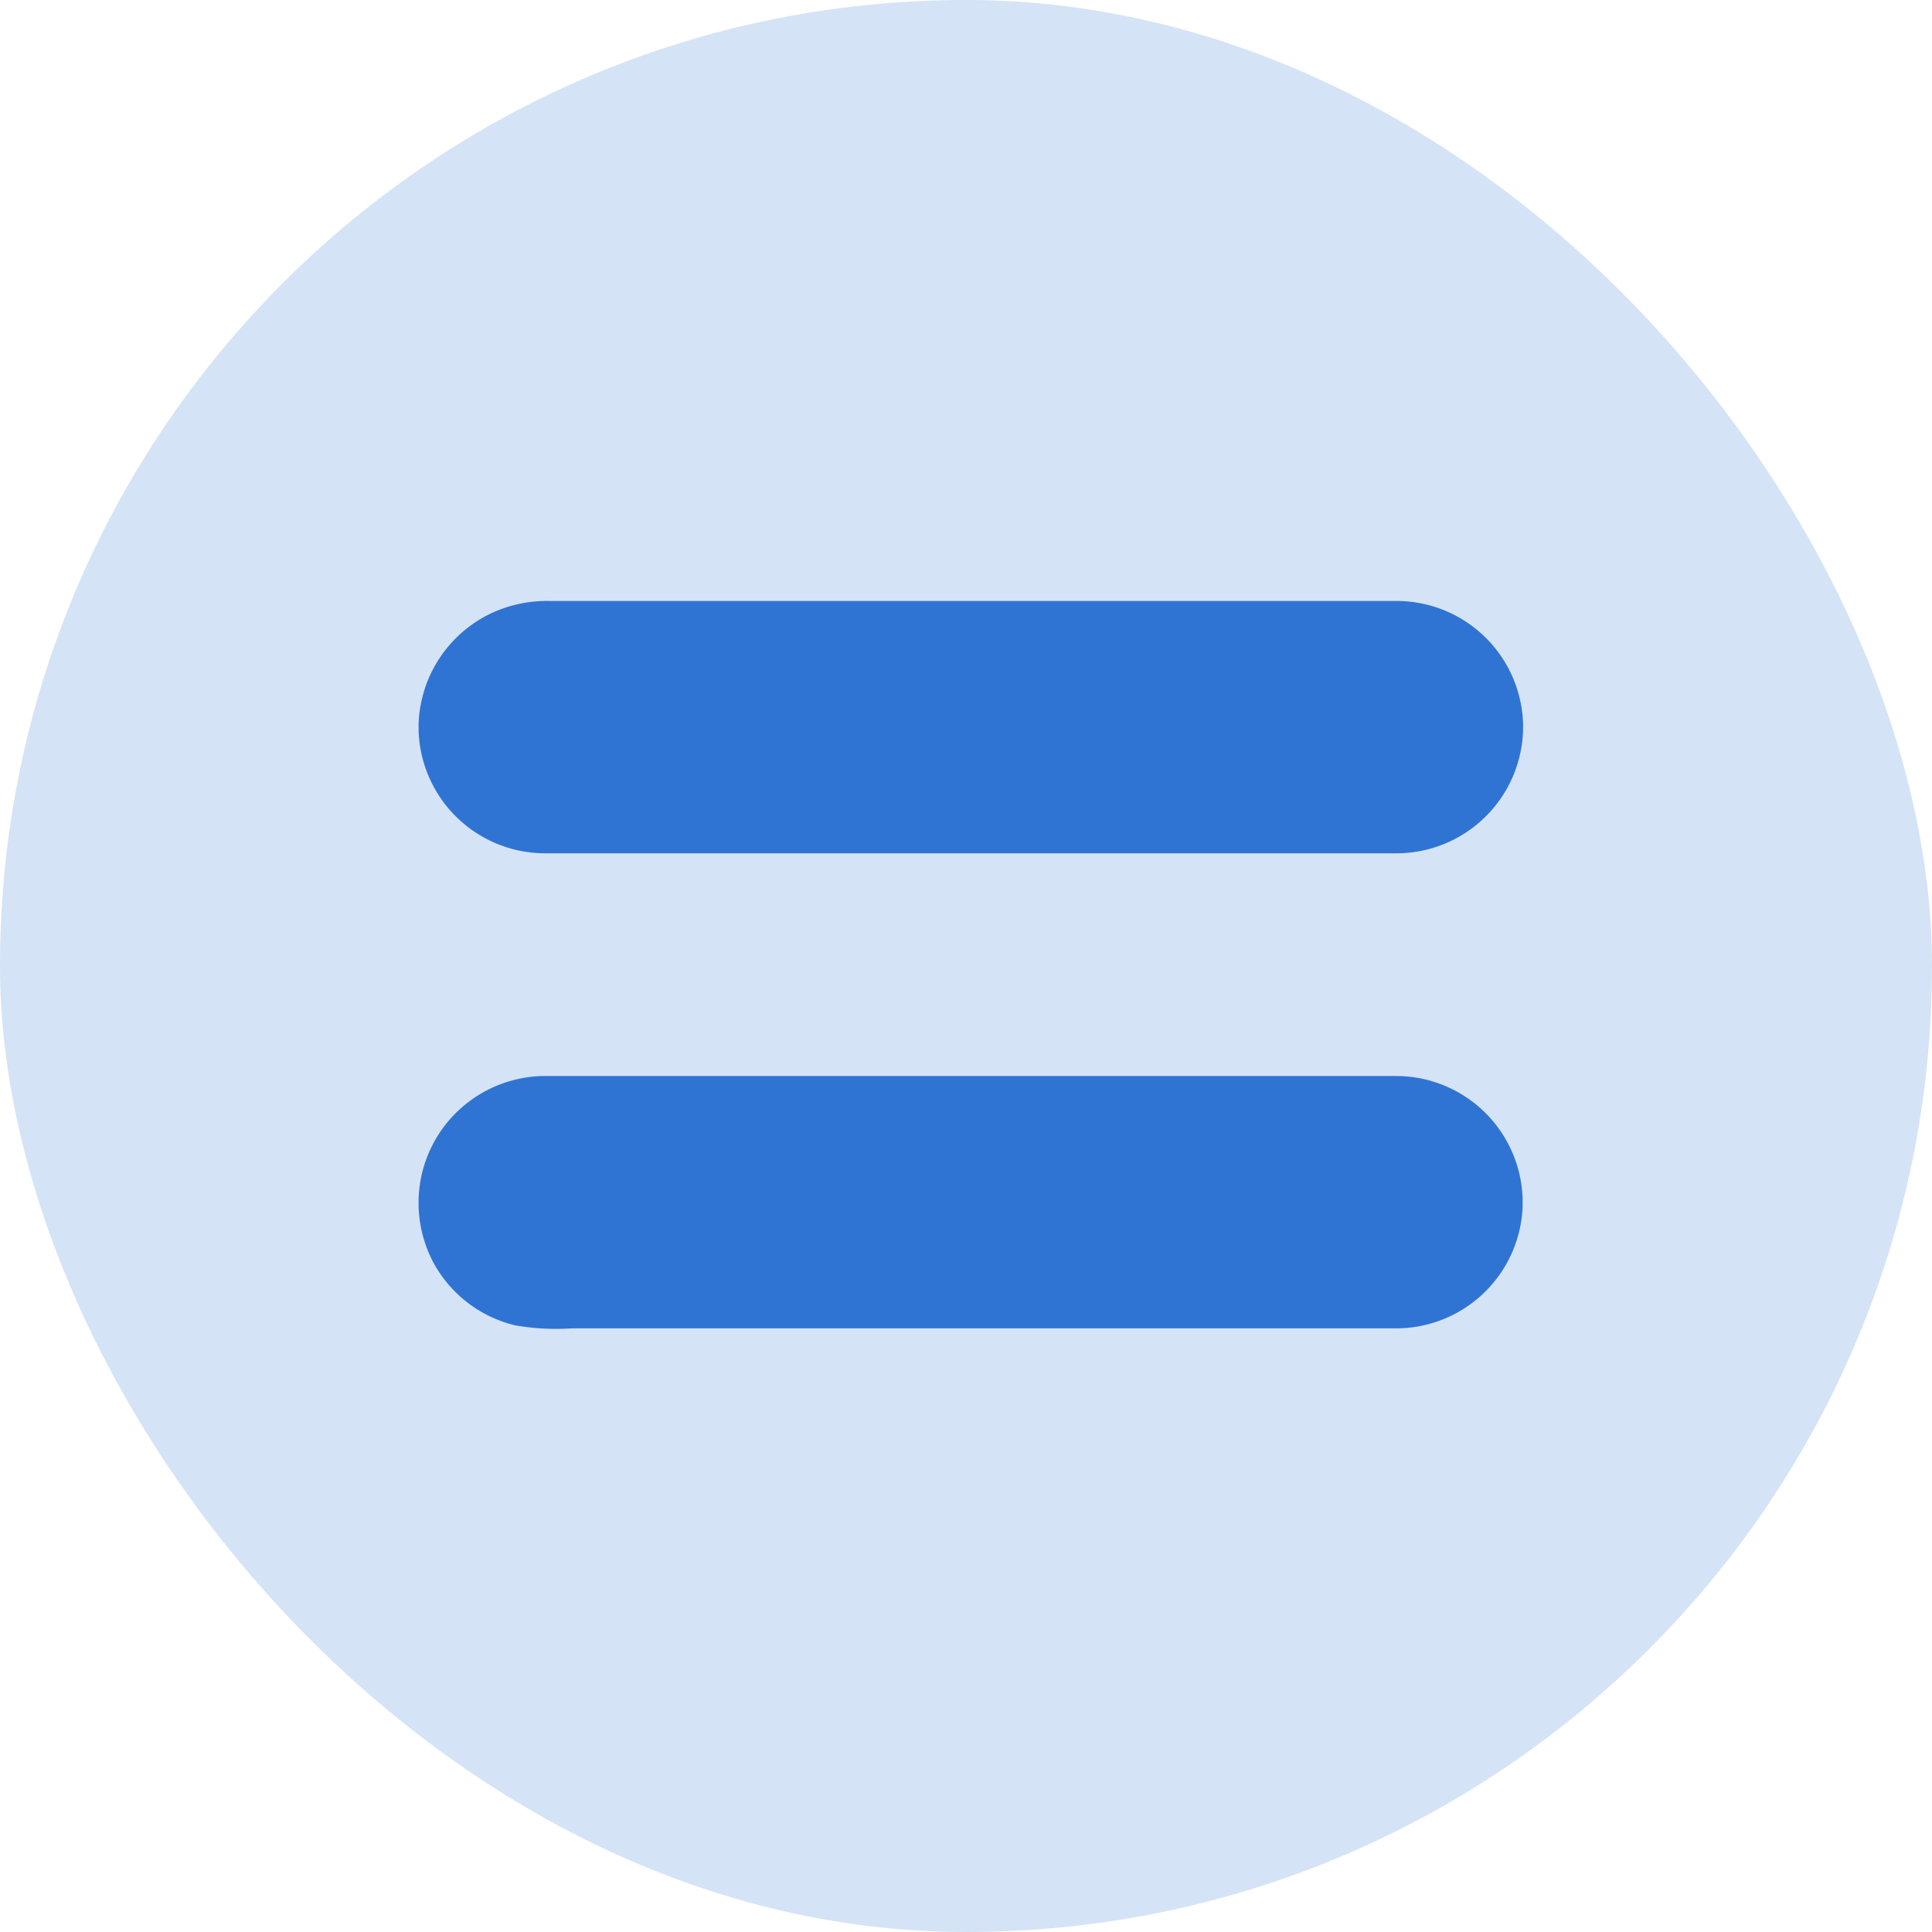 <svg xmlns="http://www.w3.org/2000/svg" width="18" height="18" viewBox="0 0 18 18">
  <g id="Group_111131" data-name="Group 111131" transform="translate(14079 -18666)">
    <g id="Group_110696" data-name="Group 110696" transform="translate(-252 2410)">
      <rect id="Rectangle_116154" data-name="Rectangle 116154" width="18" height="18" rx="9" transform="translate(-13827 16256)" fill="#3074d3" opacity="0.2"/>
    </g>
    <g id="_000000ff" data-name="#000000ff" transform="translate(-14075.1 18584.176)">
      <path id="Path_42571" data-name="Path 42571" d="M.709,87.523a1.239,1.239,0,0,1,.517-.1q3.939,0,7.878,0a1.18,1.18,0,0,1,1.186,1.139v.067a1.181,1.181,0,0,1-1.2,1.145h-7.9A1.18,1.18,0,0,1,0,88.634v-.069A1.185,1.185,0,0,1,.709,87.523Z" transform="translate(0 0)" fill="#3074d3"/>
      <path id="Path_42572" data-name="Path 42572" d="M.3,307.571a1.185,1.185,0,0,1,.906-.394H9.1a1.18,1.18,0,0,1,1.186,1.144v.068A1.18,1.18,0,0,1,9.1,309.528H1.428A2.215,2.215,0,0,1,.9,309.5a1.179,1.179,0,0,1-.767-.594A1.193,1.193,0,0,1,0,308.389v-.068A1.182,1.182,0,0,1,.3,307.571Z" transform="translate(0 -215.328)" fill="#3074d3"/>
    </g>
  </g>
</svg>
